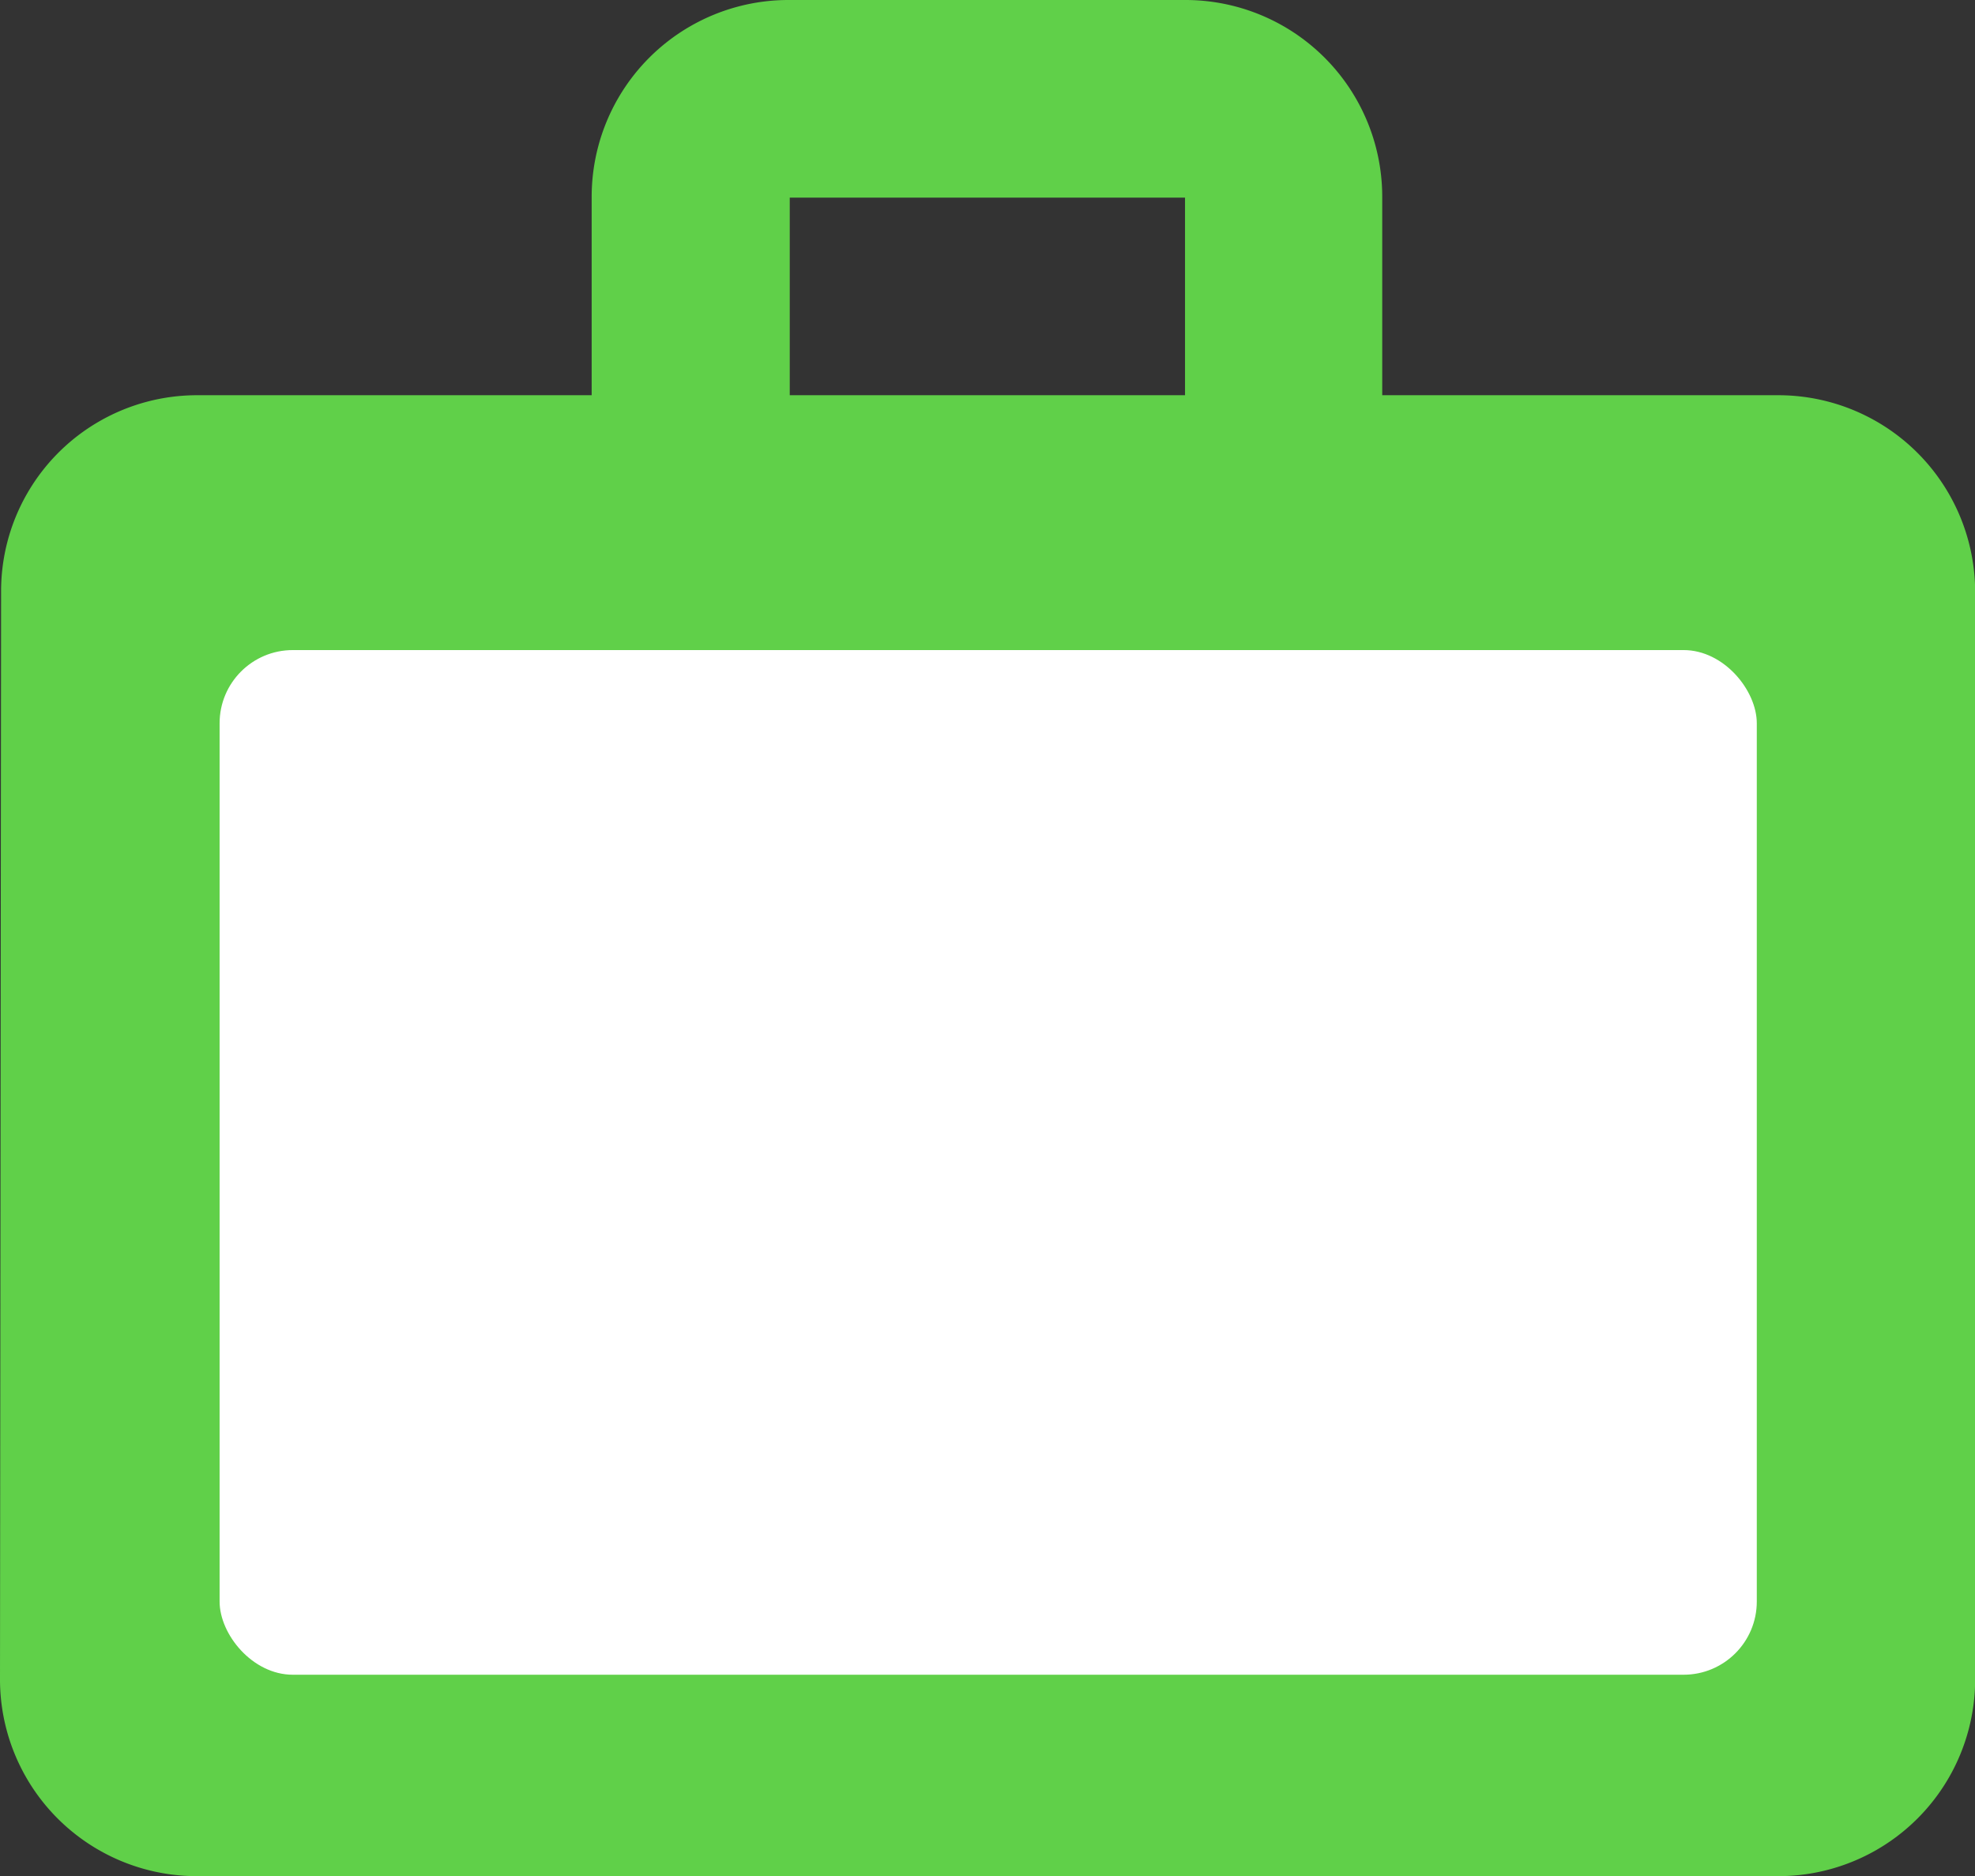 <svg xmlns="http://www.w3.org/2000/svg" width="26.981" height="25.632" viewBox="0 0 26.981 25.632">
    <rect x="0" y="0" width="26.981" height="25.632" fill="#333333" stroke="none"/>
    <g data-name="Group 4400" transform="translate(-1471 -1259.118)">
        <path data-name="Icon material-work" d="M27.283 8.4h-5.4V5.7a2.689 2.689 0 0 0-2.7-2.7h-5.4a2.689 2.689 0 0 0-2.7 2.7v2.7H5.7a2.677 2.677 0 0 0-2.685 2.7L3 25.934a2.689 2.689 0 0 0 2.7 2.7h21.583a2.689 2.689 0 0 0 2.7-2.7v-14.84a2.689 2.689 0 0 0-2.7-2.694zm-8.094 0h-5.4V5.7h5.4z" transform="translate(1468 1256.118)" style="fill:#60d049"/>
        <rect data-name="Rectangle 4092" width="21" height="14" rx="1" transform="translate(1474 1268)" style="fill:#fff"/>
    </g>
</svg>
